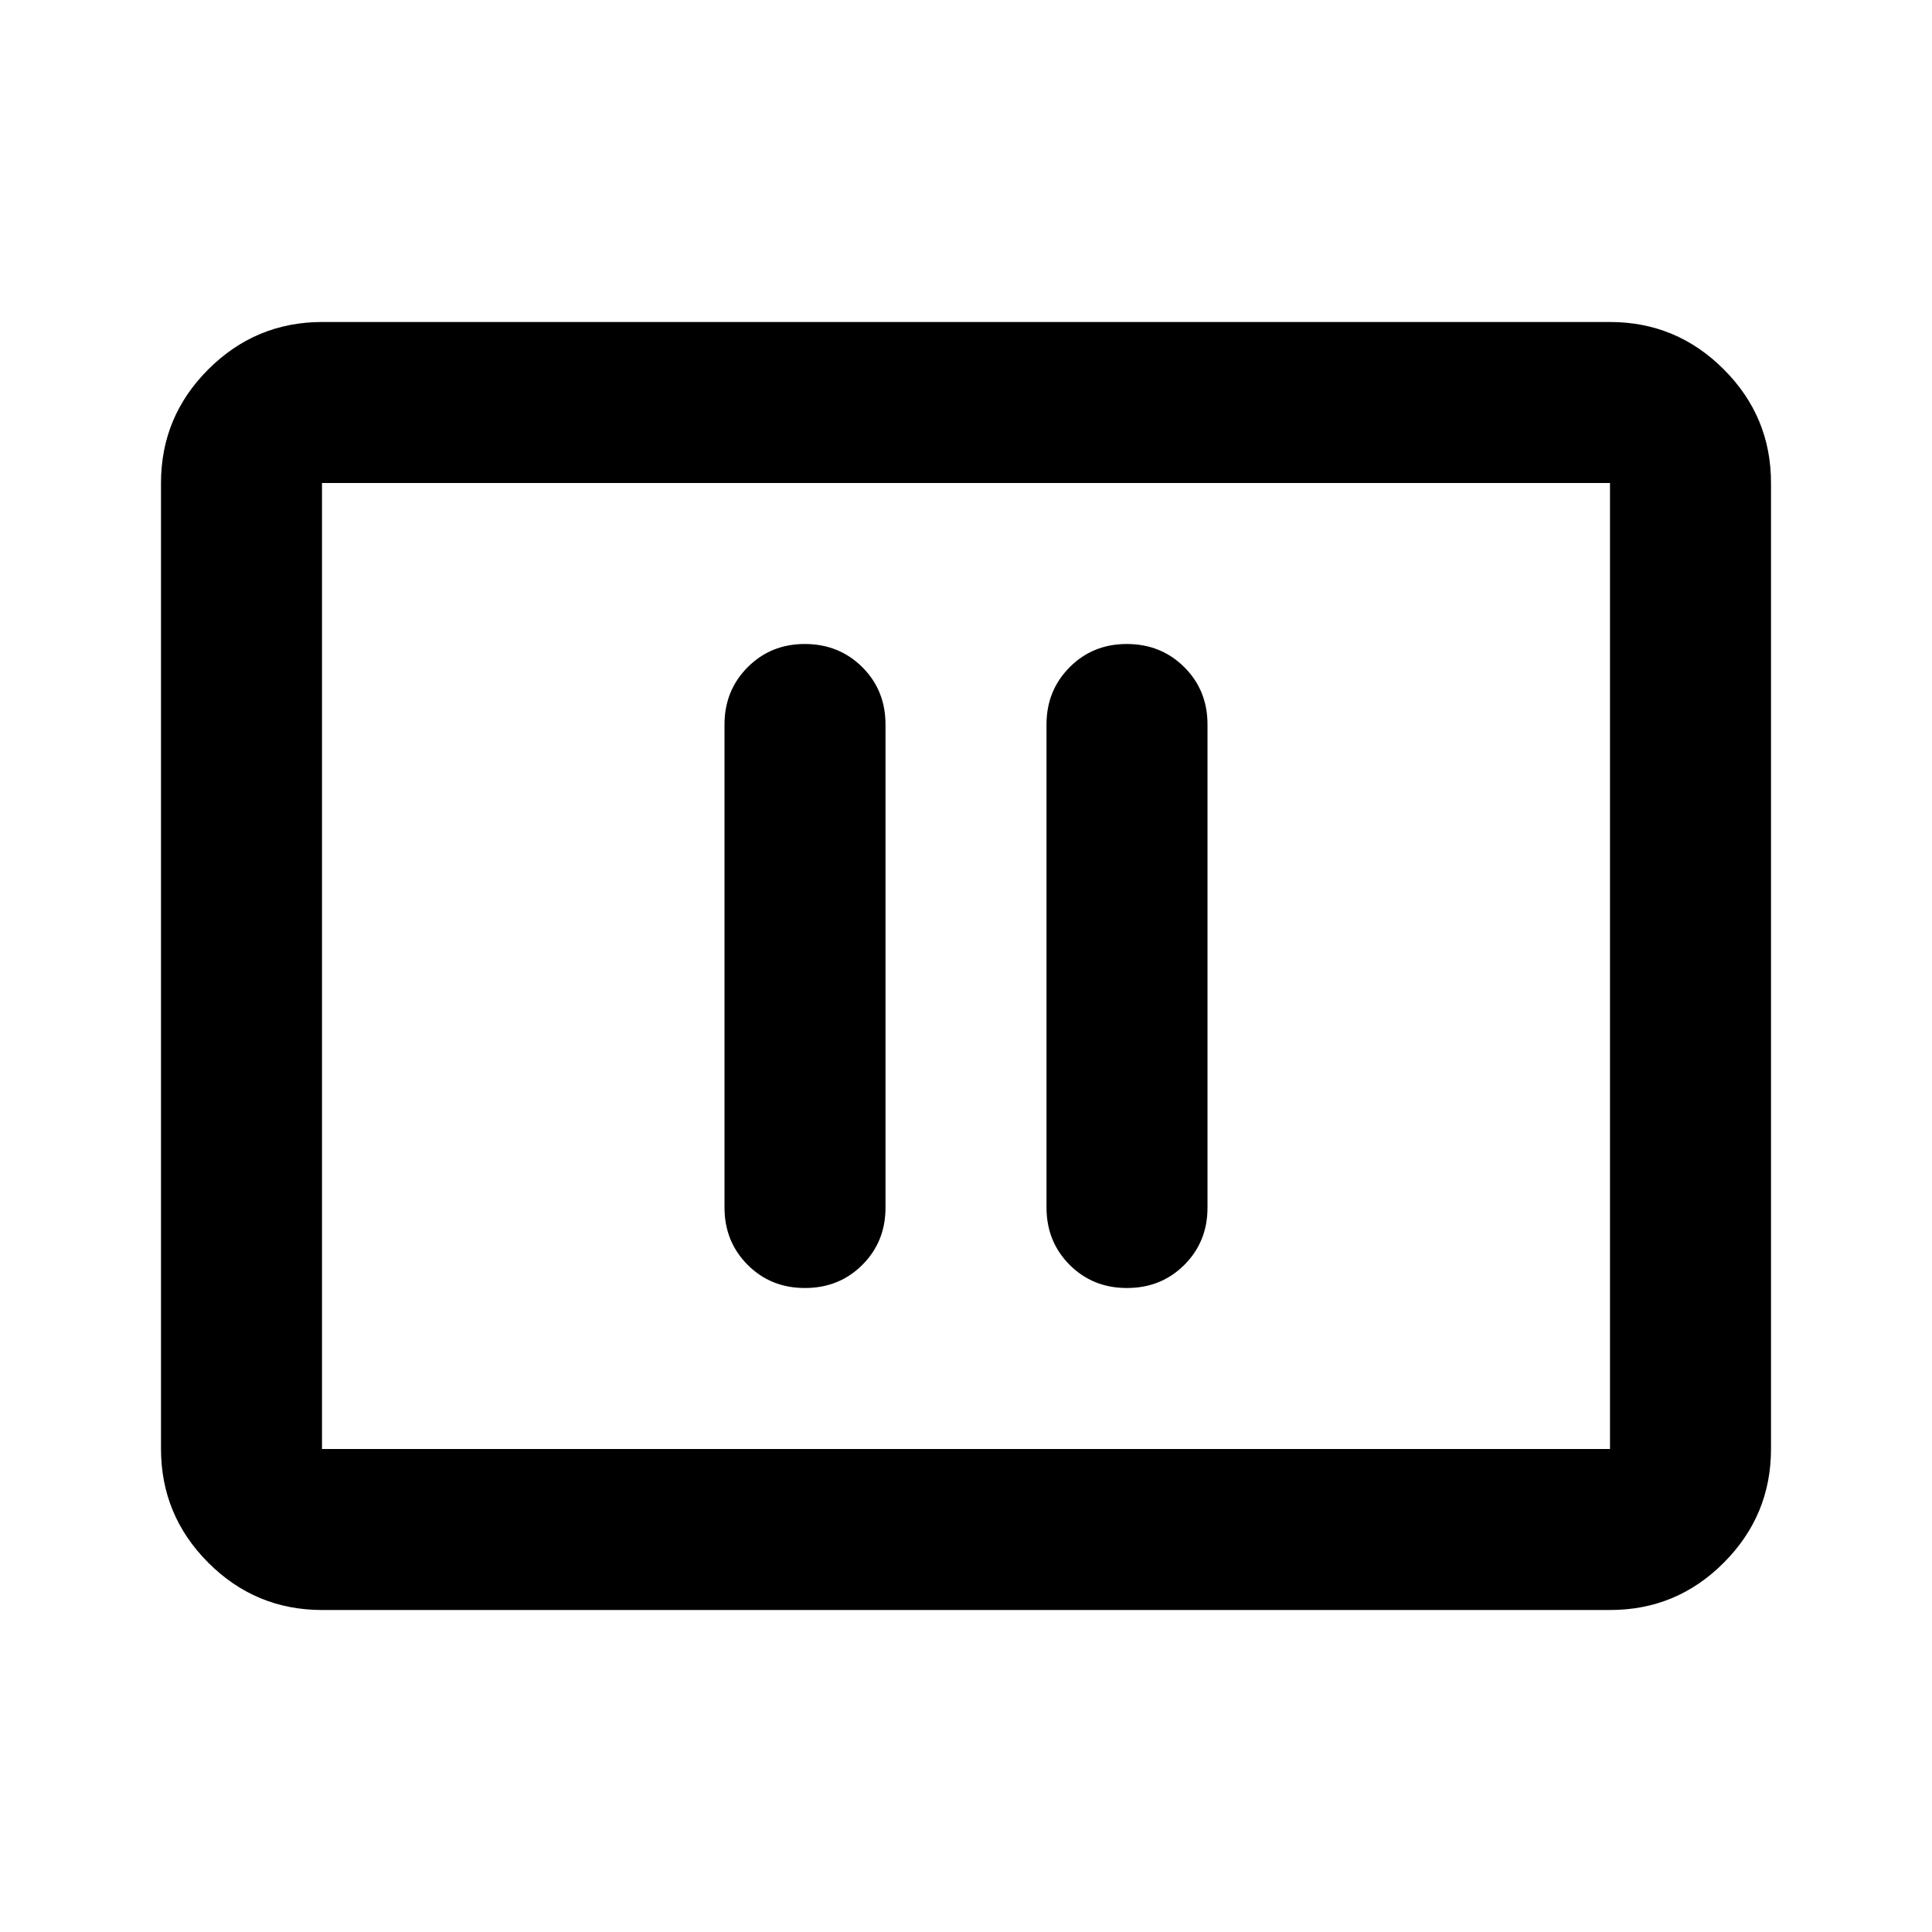 <svg xmlns="http://www.w3.org/2000/svg" width="3em" height="3em" viewBox="0 0 24 24"><path fill="currentColor" d="M10 16q.425 0 .713-.288T11 15V9q0-.425-.288-.712T10 8t-.712.288T9 9v6q0 .425.288.713T10 16m4 0q.425 0 .713-.288T15 15V9q0-.425-.288-.712T14 8t-.712.288T13 9v6q0 .425.288.713T14 16M4 20q-.825 0-1.412-.587T2 18V6q0-.825.588-1.412T4 4h16q.825 0 1.413.588T22 6v12q0 .825-.587 1.413T20 20zm0-2h16V6H4zm0 0V6z"/></svg>
